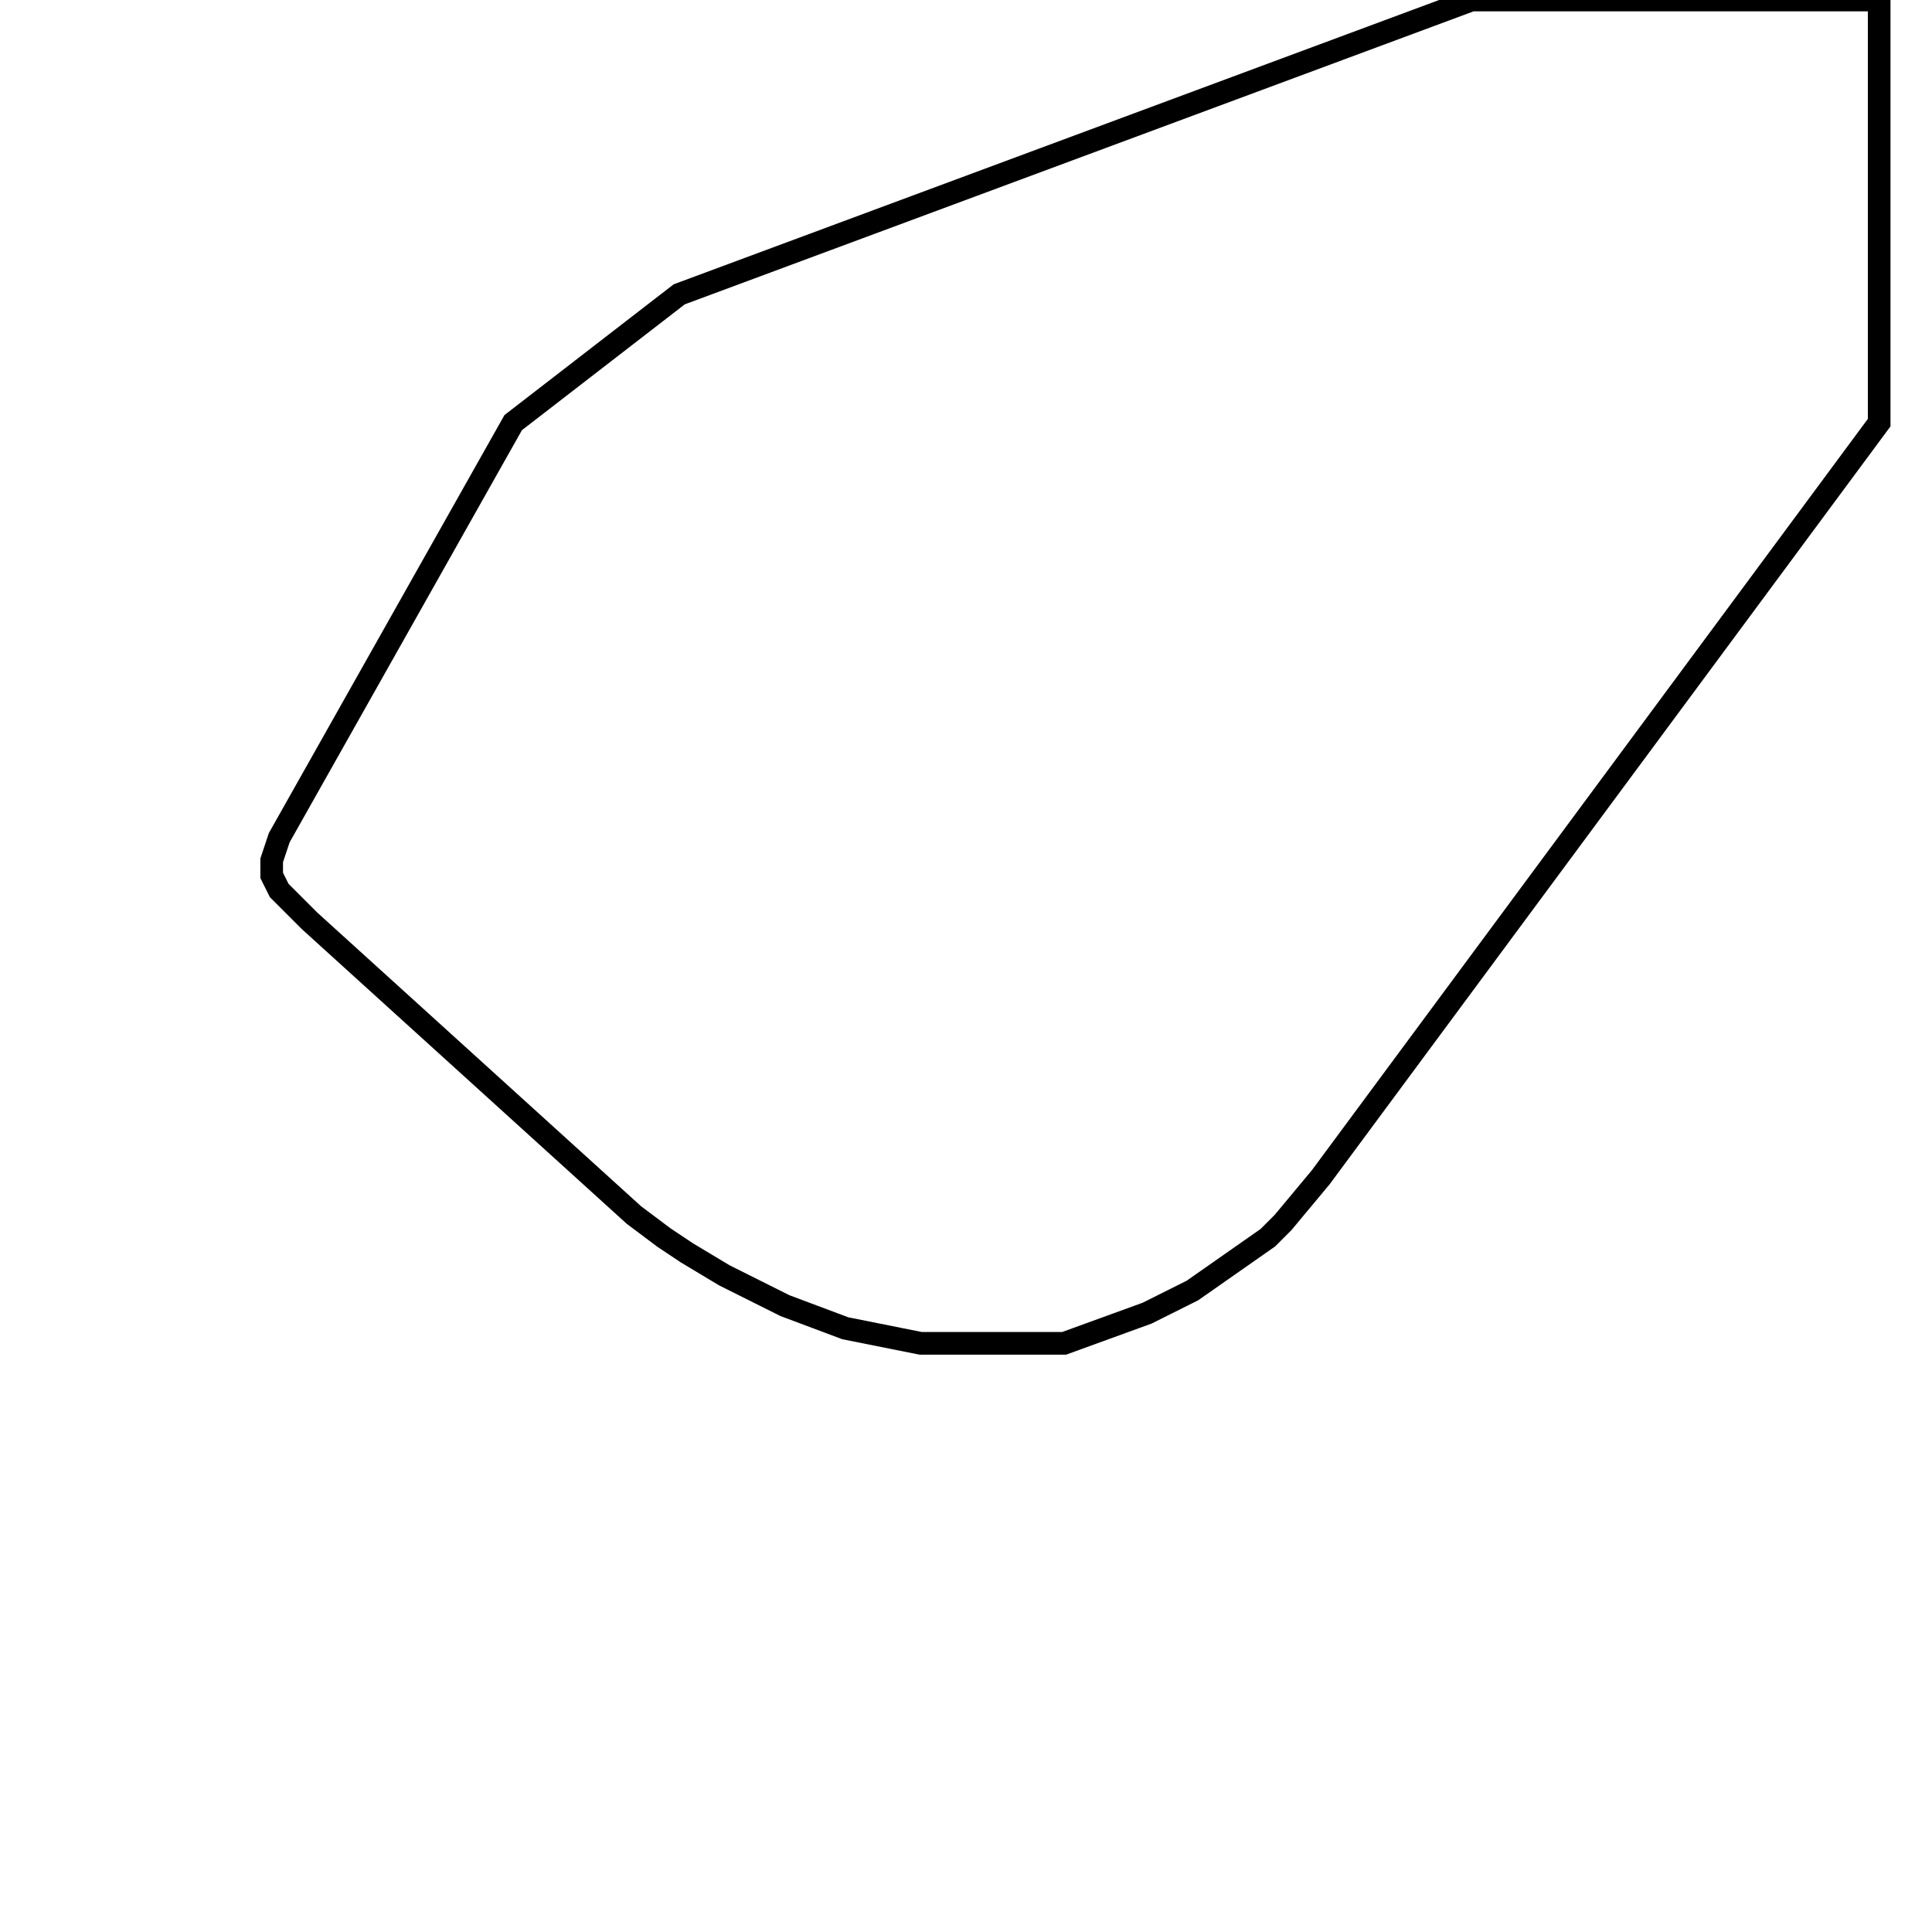 <svg width="256" height="256" xmlns="http://www.w3.org/2000/svg" fill-opacity="0" stroke="black" stroke-width="3" ><path d="M249 0 249 56 175 156 170 162 168 164 158 171 152 174 141 178 122 178 112 176 104 173 96 169 91 166 88 164 84 161 41 122 37 118 36 116 36 114 37 111 68 56 90 39 195 0 249 0 "/></svg>